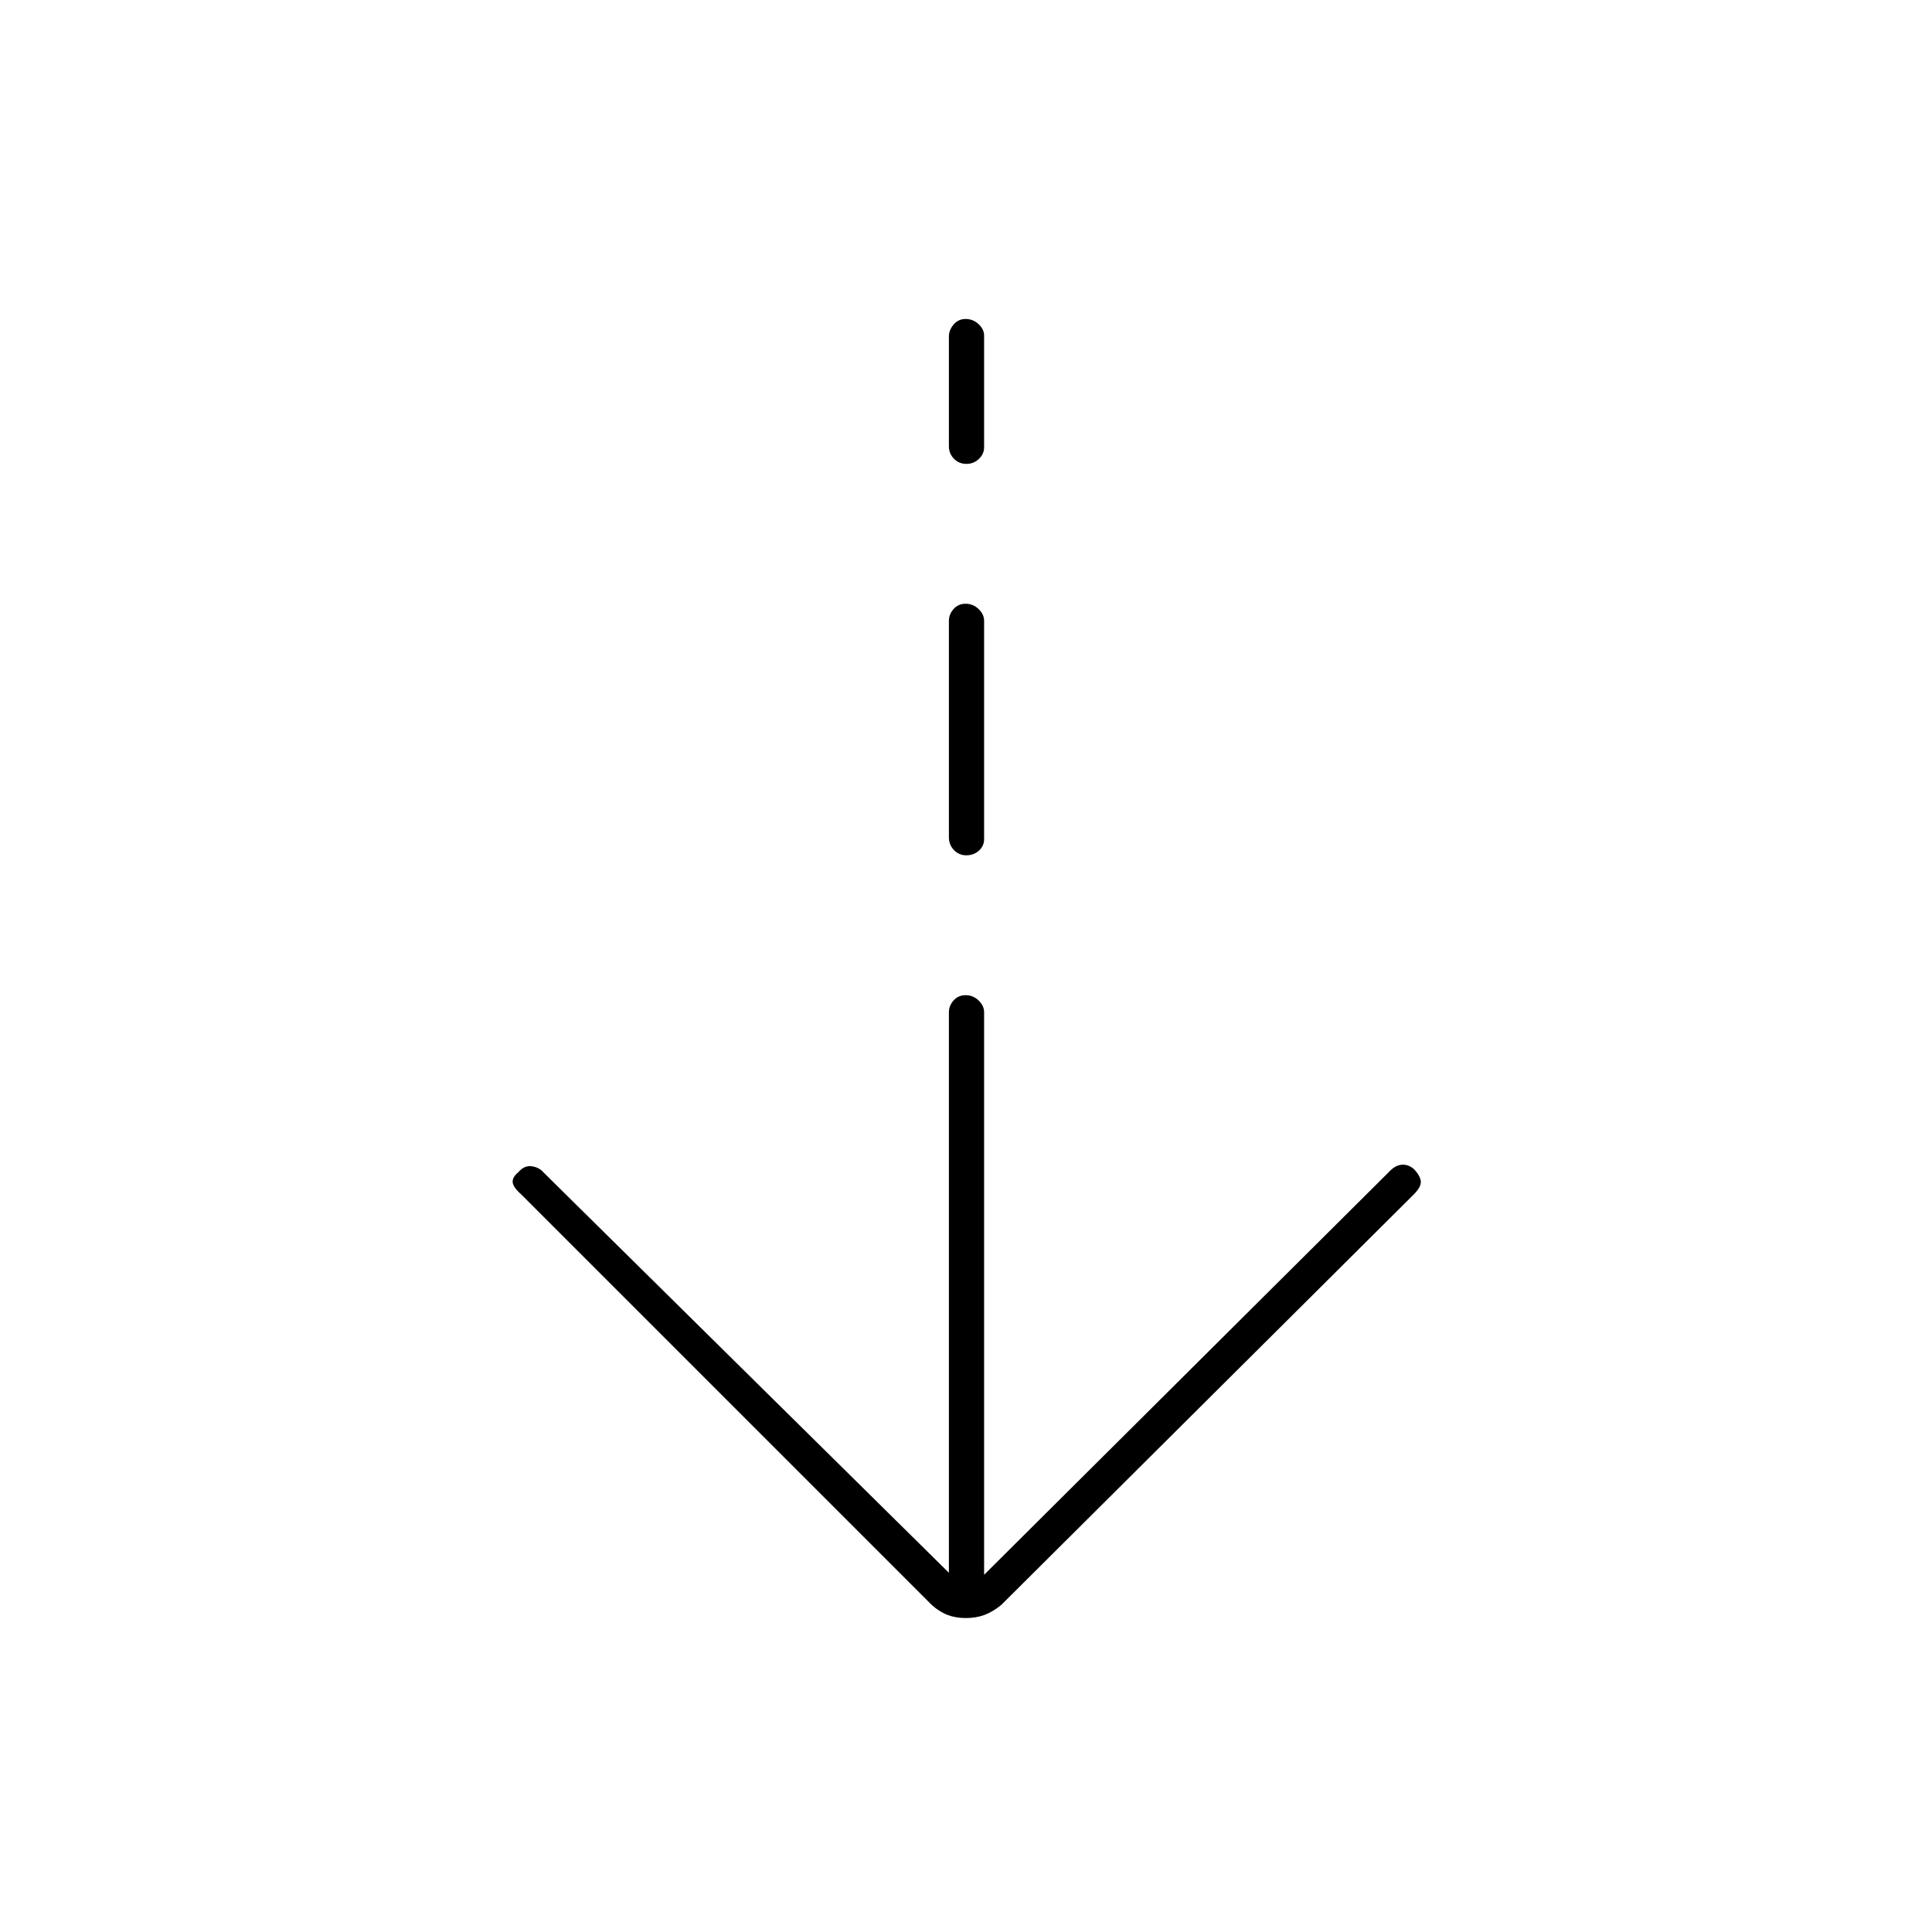 <svg xmlns="http://www.w3.org/2000/svg" height="20" viewBox="0 -960 960 960" width="20"><path d="M479.98-156q-4.98 0-9.03-1.5-4.05-1.5-7.95-5l-204-204q-4-3.5-4.25-6t2.77-5q2.98-3.5 6.65-3 3.66.5 5.83 3l201.5 199V-457q0-3.25 2.32-5.88 2.33-2.62 6-2.62 3.68 0 6.43 2.62Q489-460.25 489-457v279.5l201.26-200.26q2.99-3.24 6.28-3.49t6.13 2.25q3.33 3.67 3.33 6.33 0 2.67-3.5 6.17l-205 204q-4.33 3.5-8.44 5-4.1 1.5-9.08 1.5Zm.2-379q-3.68 0-6.18-2.63-2.5-2.62-2.5-6.37v-107.5q0-3.25 2.32-5.88 2.33-2.62 6-2.62 3.68 0 6.43 2.62 2.75 2.63 2.75 5.88V-543q0 3.33-2.57 5.66-2.58 2.34-6.25 2.34Zm0-194.5q-3.68 0-6.18-2.56-2.5-2.57-2.5-6.23v-54.5q0-3.16 2.32-5.93 2.33-2.78 6-2.78 3.68 0 6.43 2.56 2.75 2.57 2.75 5.73v55.5q0 3.24-2.57 5.72-2.58 2.49-6.25 2.49Z"/></svg>